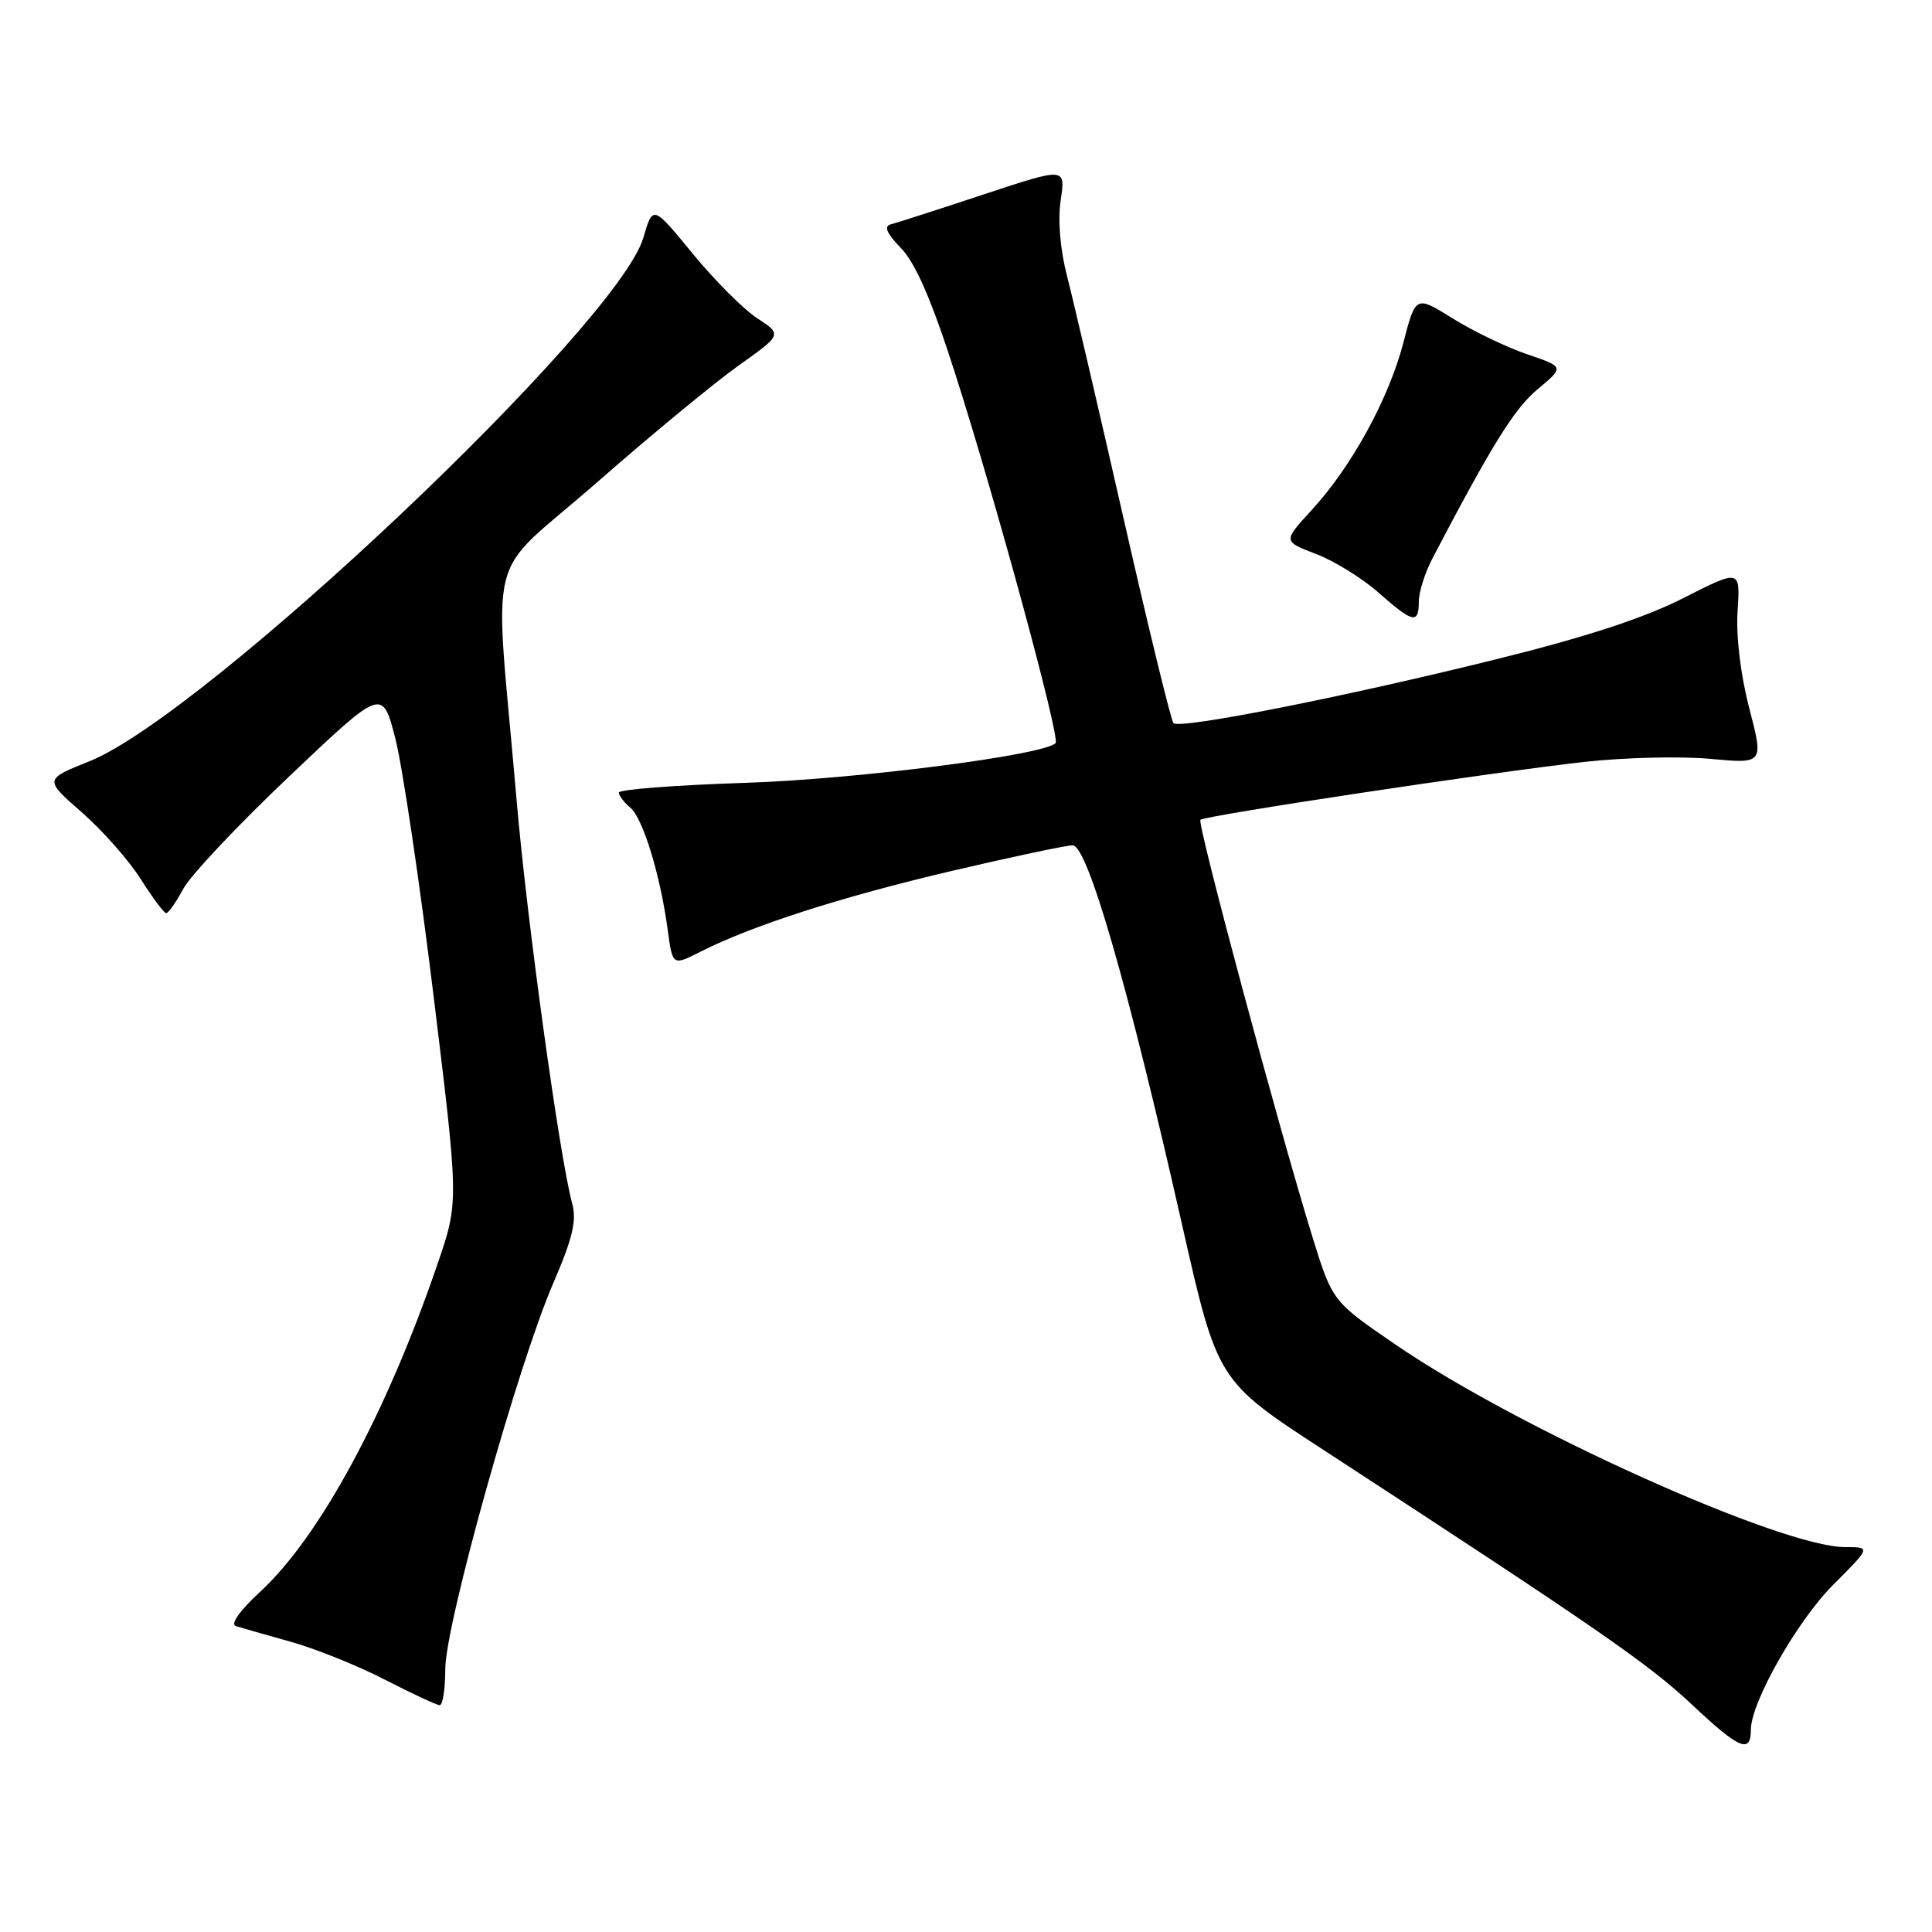 <?xml version="1.0" encoding="UTF-8" standalone="no"?>
<!DOCTYPE svg PUBLIC "-//W3C//DTD SVG 1.1//EN" "http://www.w3.org/Graphics/SVG/1.1/DTD/svg11.dtd" >
<svg xmlns="http://www.w3.org/2000/svg" xmlns:xlink="http://www.w3.org/1999/xlink" version="1.1" viewBox="0 0 256 256">
 <g >
 <path fill="currentColor"
d=" M 232.00 229.19 C 232.00 225.57 238.15 214.75 242.91 209.99 C 247.90 205.00 247.90 205.00 244.50 205.00 C 236.04 205.00 201.30 189.37 185.03 178.24 C 176.56 172.45 176.56 172.45 173.93 163.98 C 169.51 149.71 158.59 109.07 159.06 108.63 C 159.65 108.06 198.09 102.27 210.00 100.95 C 215.22 100.37 222.69 100.19 226.60 100.55 C 233.70 101.21 233.70 101.21 231.79 93.85 C 230.63 89.40 230.02 84.31 230.24 80.96 C 230.60 75.42 230.60 75.42 223.05 79.25 C 217.85 81.90 210.06 84.44 198.00 87.42 C 178.05 92.36 156.32 96.66 155.49 95.82 C 155.18 95.51 152.22 83.39 148.92 68.88 C 145.62 54.37 142.24 39.88 141.41 36.67 C 140.47 33.04 140.15 29.19 140.55 26.50 C 141.20 22.17 141.20 22.17 130.35 25.76 C 124.38 27.74 118.87 29.51 118.09 29.71 C 117.07 29.96 117.43 30.84 119.42 32.92 C 121.34 34.92 123.46 39.82 126.45 49.14 C 131.97 66.36 140.52 97.81 139.87 98.47 C 138.25 100.08 113.50 103.25 98.75 103.73 C 89.54 104.03 82.00 104.61 82.00 105.02 C 82.00 105.42 82.68 106.32 83.51 107.01 C 85.19 108.40 87.50 115.96 88.48 123.24 C 89.12 127.98 89.12 127.98 92.81 126.11 C 99.67 122.64 111.44 118.85 126.00 115.43 C 133.97 113.56 141.23 112.02 142.13 112.01 C 144.10 112.00 149.44 130.50 156.62 162.23 C 161.31 182.97 161.31 182.97 175.41 192.15 C 211.91 215.94 218.41 220.44 224.25 225.92 C 230.47 231.77 232.00 232.42 232.00 229.19 Z  M 59.00 221.17 C 59.00 215.27 68.63 180.86 73.30 170.05 C 75.89 164.05 76.44 161.74 75.81 159.44 C 74.14 153.27 69.80 121.81 68.45 106.00 C 65.48 71.43 64.06 77.09 79.01 64.00 C 86.23 57.67 94.73 50.66 97.89 48.42 C 103.64 44.33 103.64 44.33 100.32 42.16 C 98.50 40.96 94.64 37.10 91.76 33.58 C 86.51 27.17 86.51 27.17 85.25 31.49 C 81.90 43.01 27.17 94.74 11.86 100.87 C 5.85 103.27 5.85 103.27 10.83 107.63 C 13.57 110.03 17.09 114.01 18.65 116.49 C 20.22 118.97 21.74 121.00 22.02 121.00 C 22.31 121.00 23.34 119.54 24.30 117.75 C 25.27 115.96 31.60 109.25 38.36 102.84 C 50.66 91.17 50.66 91.17 52.38 97.84 C 53.32 101.50 55.60 116.82 57.44 131.88 C 60.79 159.25 60.79 159.25 58.01 167.38 C 51.22 187.27 42.37 203.64 34.47 210.92 C 31.80 213.38 30.49 215.22 31.24 215.46 C 31.93 215.68 35.18 216.61 38.45 217.52 C 41.72 218.43 47.34 220.68 50.95 222.54 C 54.55 224.39 57.84 225.92 58.25 225.95 C 58.66 225.98 59.00 223.83 59.00 221.17 Z  M 188.00 79.71 C 188.00 78.45 188.82 75.87 189.82 73.96 C 197.77 58.79 200.68 54.12 203.76 51.56 C 207.29 48.62 207.29 48.62 202.35 46.94 C 199.64 46.02 195.21 43.89 192.50 42.20 C 187.58 39.14 187.58 39.14 185.95 45.42 C 184.02 52.84 179.07 61.88 173.78 67.61 C 170.00 71.73 170.00 71.73 174.37 73.40 C 176.78 74.32 180.49 76.61 182.62 78.49 C 187.23 82.56 188.00 82.74 188.00 79.71 Z "/>
</g>
</svg>